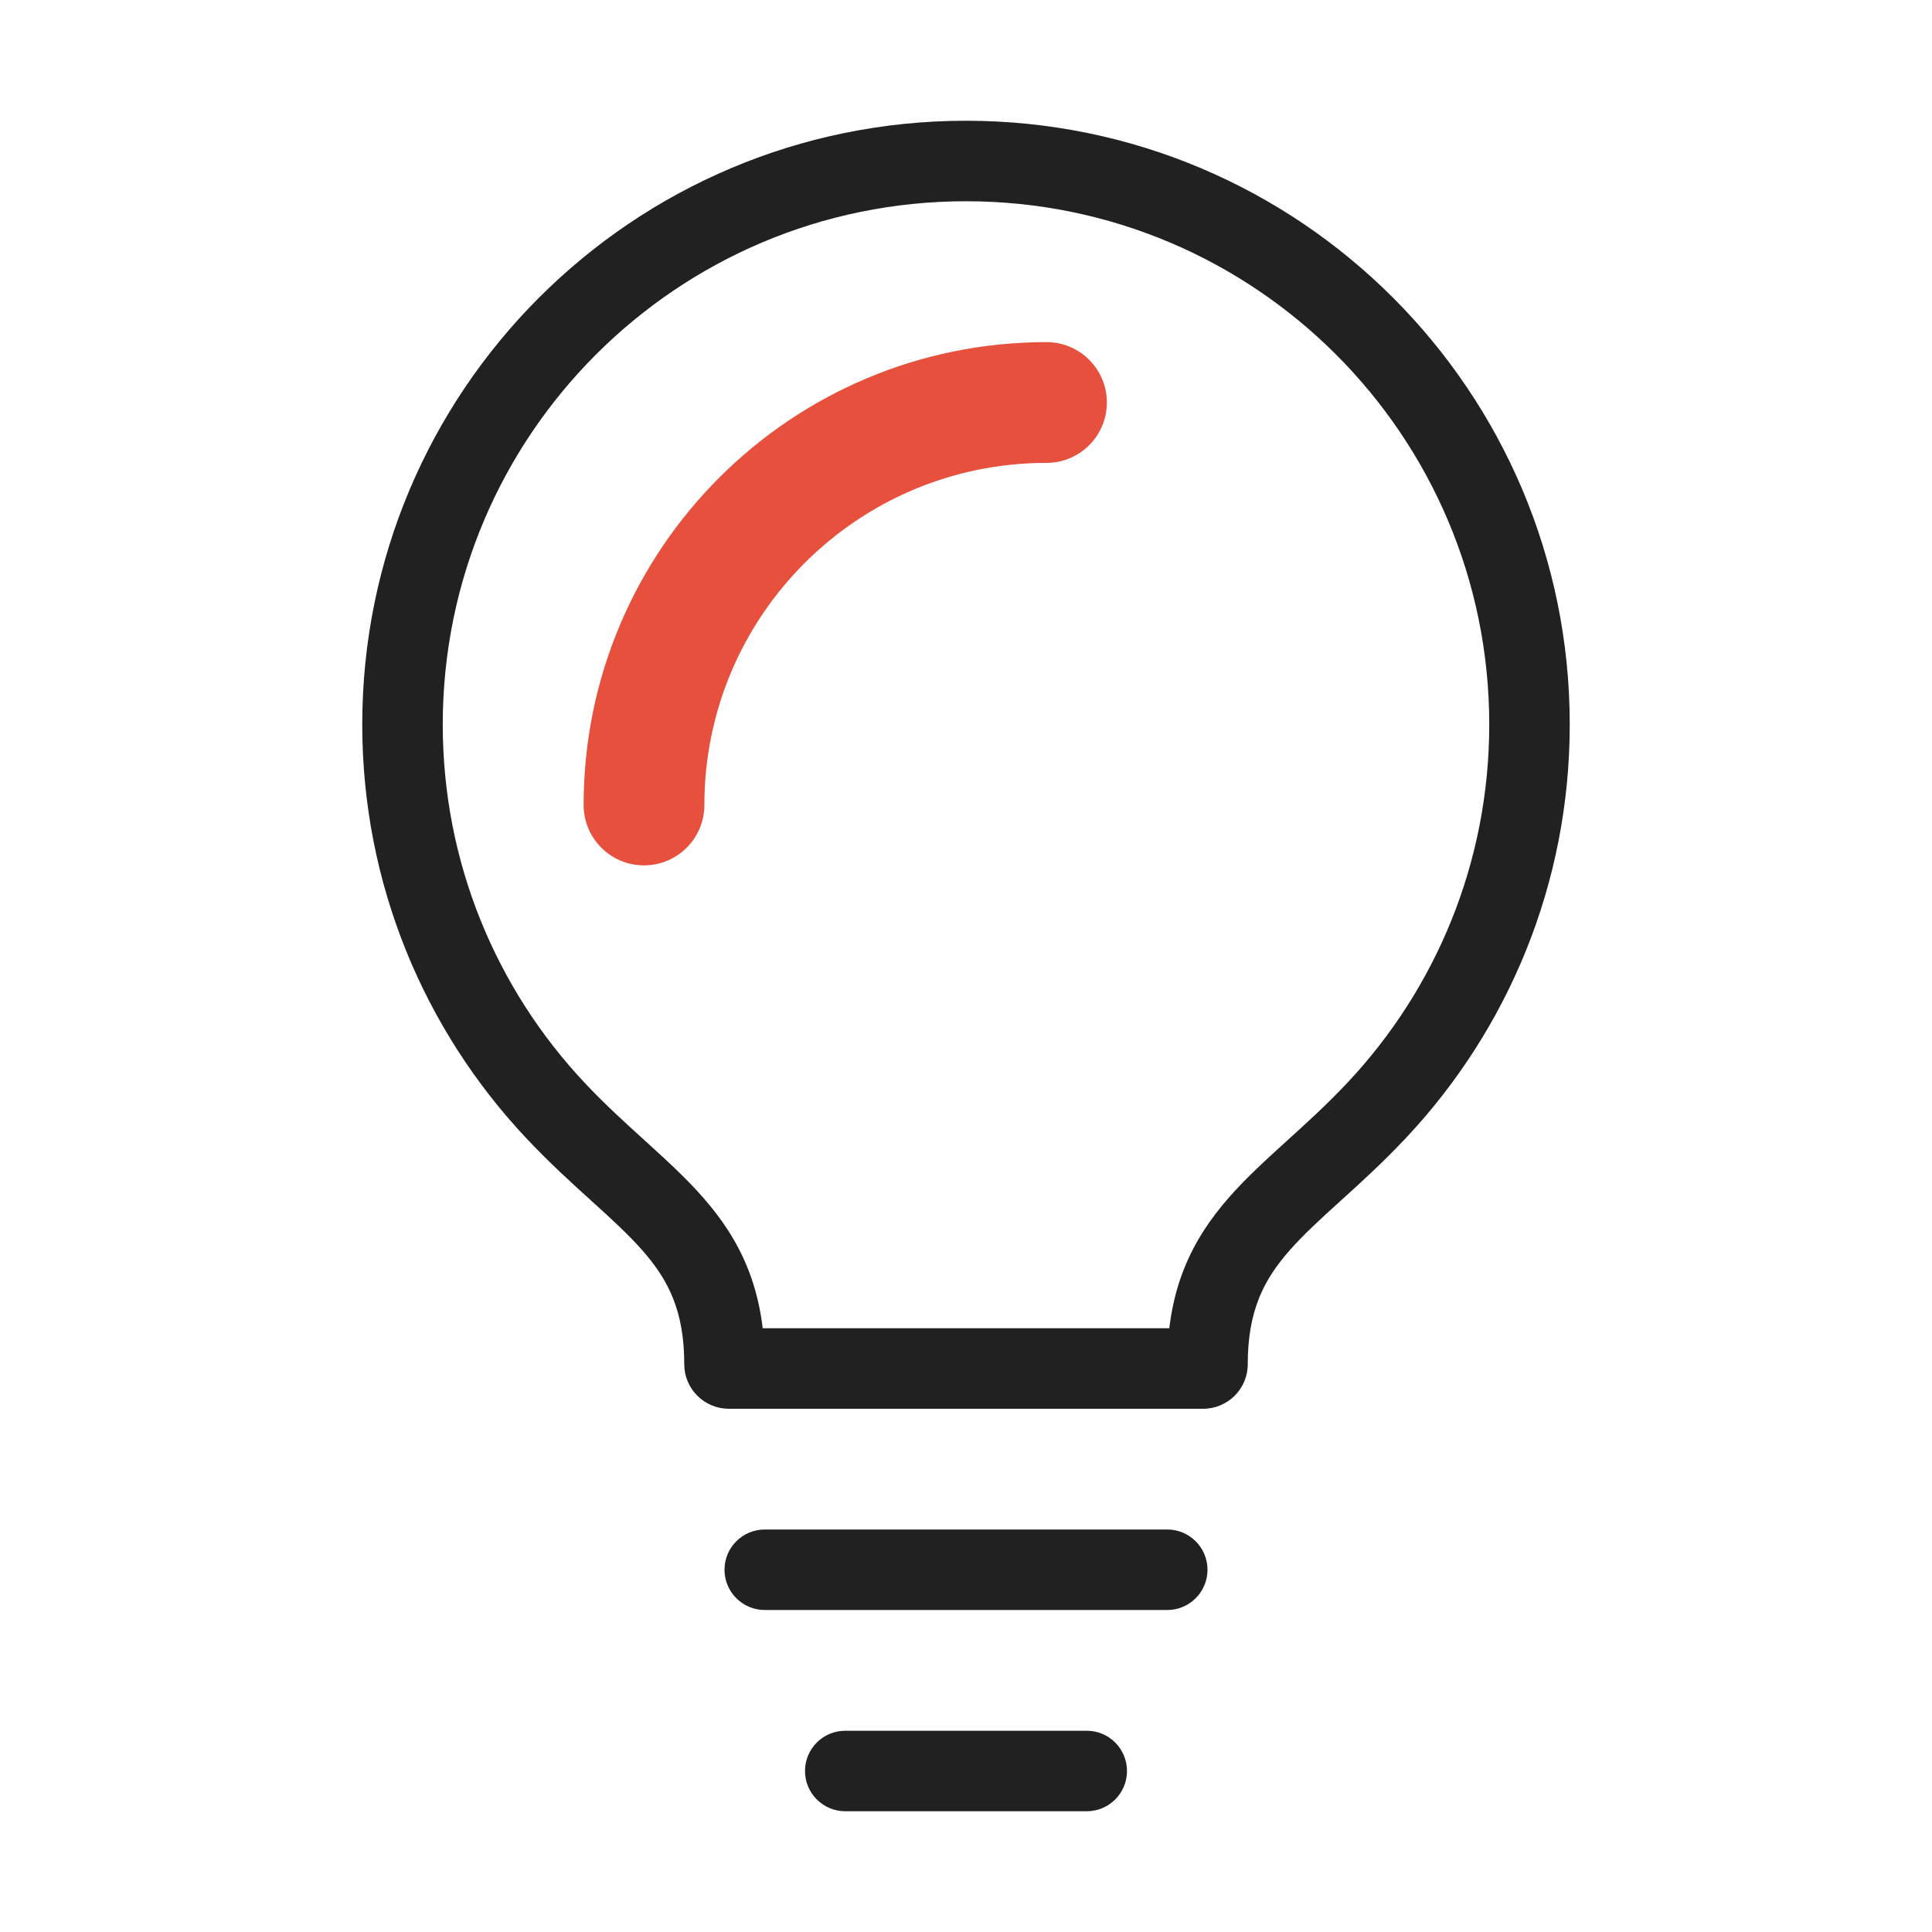 <svg width="24" height="24" viewBox="0 0 24 24" fill="none" xmlns="http://www.w3.org/2000/svg">
<path d="M9.5 19C9.224 19 9 19.224 9 19.5C9 19.776 9.224 20 9.5 20V19ZM14.5 20C14.776 20 15 19.776 15 19.5C15 19.224 14.776 19 14.5 19V20ZM10.5 21.5C10.224 21.5 10 21.724 10 22C10 22.276 10.224 22.5 10.5 22.5V21.5ZM13.5 22.5C13.776 22.5 14 22.276 14 22C14 21.724 13.776 21.5 13.5 21.5V22.5ZM6.896 13.79L6.531 14.132L6.896 13.79ZM17.104 13.79L16.74 13.448L17.104 13.79ZM9.5 20H14.5V19H9.5V20ZM10.5 22.5H13.5V21.5H10.5V22.5ZM18.5 9C18.5 10.721 17.832 12.285 16.74 13.448L17.469 14.132C18.728 12.791 19.5 10.985 19.5 9H18.5ZM12 2.5C15.59 2.5 18.5 5.41 18.5 9H19.5C19.5 4.858 16.142 1.5 12 1.5V2.5ZM5.5 9C5.5 5.41 8.41 2.5 12 2.5V1.5C7.858 1.5 4.5 4.858 4.5 9H5.5ZM7.26 13.448C6.168 12.285 5.5 10.721 5.5 9H4.5C4.5 10.985 5.272 12.791 6.531 14.132L7.26 13.448ZM14.947 16.5H9.053V17.5H14.947V16.5ZM8.5 16.947C8.5 17.252 8.748 17.5 9.053 17.5V16.5C9.3 16.5 9.5 16.7 9.5 16.947H8.5ZM6.531 14.132C6.821 14.441 7.103 14.697 7.351 14.921C7.604 15.15 7.81 15.339 7.983 15.536C8.301 15.899 8.5 16.282 8.5 16.947H9.5C9.5 16.012 9.194 15.4 8.734 14.876C8.518 14.629 8.267 14.402 8.023 14.18C7.773 13.953 7.518 13.723 7.26 13.448L6.531 14.132ZM14.947 17.5C15.252 17.5 15.5 17.252 15.5 16.947H14.5C14.5 16.7 14.7 16.5 14.947 16.5V17.5ZM16.74 13.448C16.482 13.723 16.227 13.953 15.977 14.18C15.733 14.402 15.482 14.629 15.266 14.876C14.806 15.4 14.5 16.012 14.5 16.947H15.5C15.5 16.282 15.699 15.899 16.017 15.536C16.19 15.339 16.396 15.15 16.649 14.921C16.897 14.697 17.179 14.441 17.469 14.132L16.74 13.448Z" fill="#212121"/>
<path d="M13 5.75C13.414 5.75 13.75 5.414 13.75 5C13.75 4.586 13.414 4.25 13 4.25V5.75ZM7.25 10C7.25 10.414 7.586 10.75 8 10.75C8.414 10.75 8.75 10.414 8.75 10H7.25ZM8.75 10C8.75 7.653 10.653 5.75 13 5.75V4.25C9.824 4.25 7.25 6.824 7.25 10H8.75Z" fill="#E7503D"/>
</svg>
